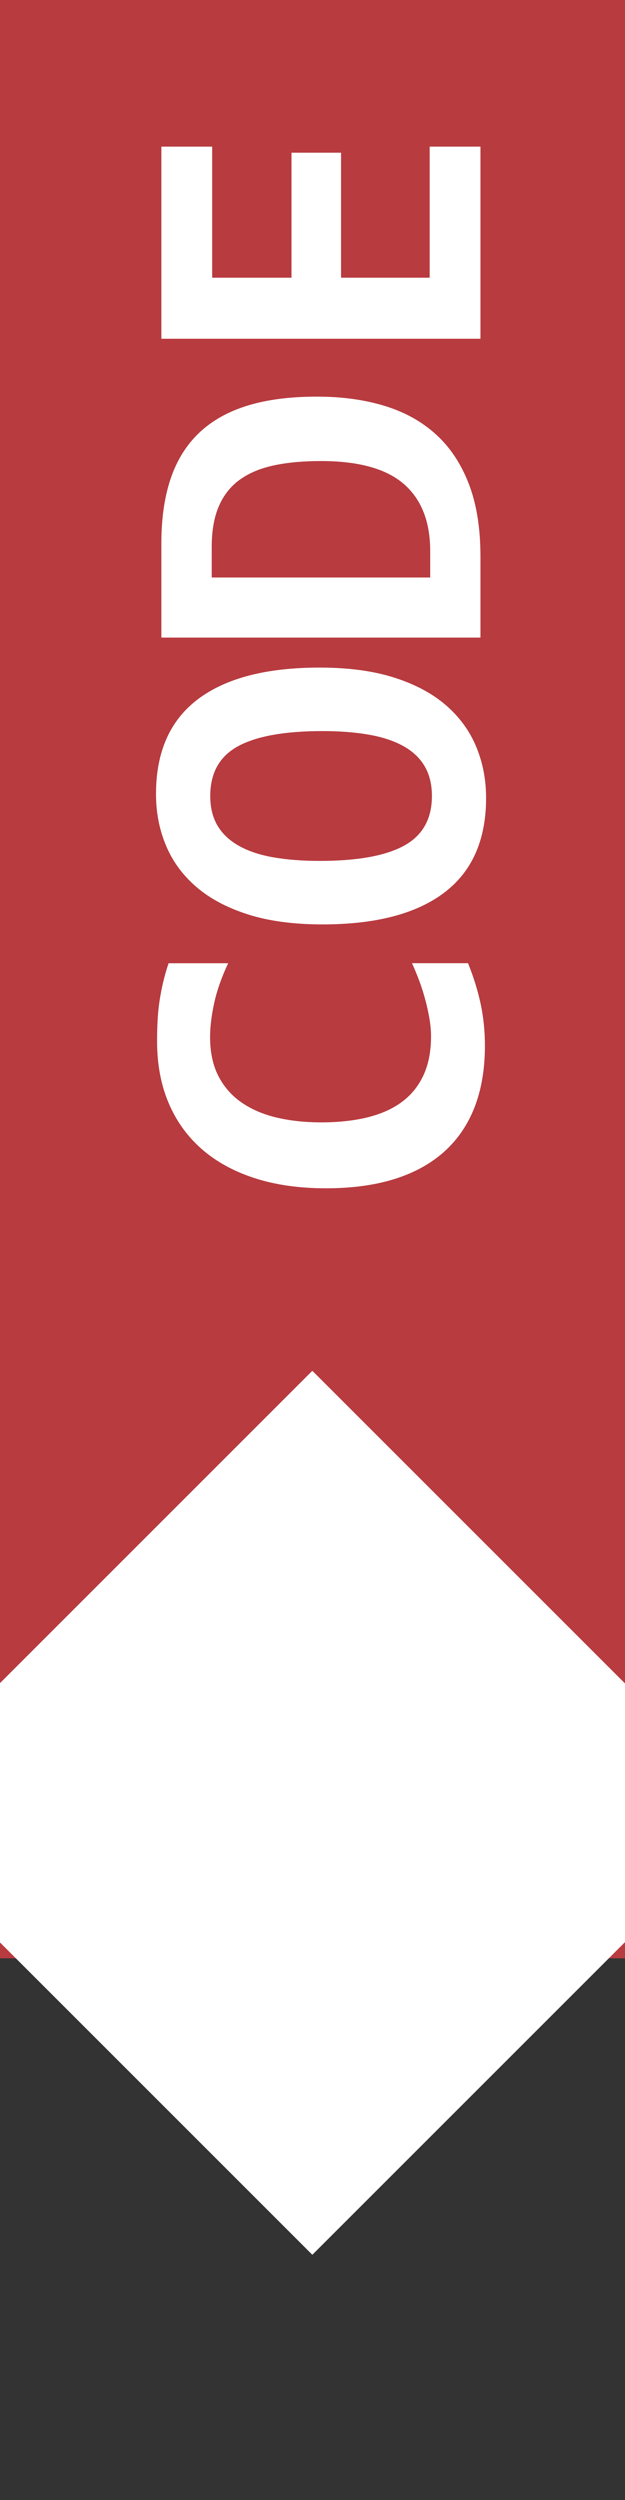 <?xml version="1.0" encoding="utf-8"?>
<!-- Generator: Adobe Illustrator 14.0.0, SVG Export Plug-In  -->
<!DOCTYPE svg PUBLIC "-//W3C//DTD SVG 1.1//EN" "http://www.w3.org/Graphics/SVG/1.1/DTD/svg11.dtd">
<svg version="1.1"
	 xmlns="http://www.w3.org/2000/svg" xmlns:xlink="http://www.w3.org/1999/xlink" xmlns:a="http://ns.adobe.com/AdobeSVGViewerExtensions/3.0/"
	 x="0px" y="0px" width="15px" height="60px" viewBox="3.109 9 15 60" enable-background="new 3.109 9 15 60" xml:space="preserve">
<rect x="3.109" y="9" width="15" height="60" fill="#333333" stroke="none"/>
<defs>
</defs>
<rect x="3.109" fill-rule="evenodd" clip-rule="evenodd" fill="#B83B3F" width="15" height="56"/>
<rect x="3.107" y="44.998" transform="matrix(-0.707 -0.707 0.707 -0.707 -19.012 97.125)" fill-rule="evenodd" clip-rule="evenodd" fill="#FFFFFF" width="15.004" height="15.004"/>
<g>
	<path fill="#FFFFFF" d="M14.342,32.118c0.137,0.34,0.238,0.669,0.305,0.987s0.1,0.649,0.1,0.993c0,0.55-0.081,1.038-0.243,1.461
		s-0.403,0.781-0.724,1.072s-0.718,0.512-1.192,0.662s-1.026,0.226-1.655,0.226c-0.645,0-1.218-0.082-1.72-0.246
		s-0.926-0.398-1.271-0.703s-0.609-0.675-0.791-1.11s-0.272-0.925-0.272-1.467c0-0.176,0.004-0.341,0.012-0.495
		s0.022-0.306,0.044-0.454s0.05-0.299,0.085-0.451s0.08-0.311,0.135-0.475h1.43c-0.156,0.332-0.268,0.648-0.334,0.949
		s-0.1,0.574-0.1,0.82c0,0.363,0.065,0.673,0.196,0.931s0.314,0.47,0.551,0.636s0.518,0.288,0.844,0.366s0.685,0.117,1.075,0.117
		c0.414,0,0.784-0.04,1.11-0.12s0.603-0.204,0.829-0.372s0.399-0.383,0.519-0.645s0.179-0.572,0.179-0.931
		c0-0.129-0.013-0.269-0.038-0.419s-0.059-0.303-0.1-0.457s-0.09-0.307-0.146-0.457s-0.114-0.29-0.173-0.419H14.342z"/>
	<path fill="#FFFFFF" d="M10.779,25.022c0.695,0,1.295,0.081,1.799,0.243s0.918,0.385,1.242,0.668s0.564,0.615,0.721,0.996
		s0.234,0.788,0.234,1.222c0,1.008-0.335,1.766-1.005,2.273s-1.644,0.762-2.921,0.762c-0.695,0-1.295-0.081-1.799-0.243
		s-0.918-0.385-1.242-0.668s-0.564-0.615-0.721-0.996s-0.234-0.788-0.234-1.222c0-1.008,0.334-1.766,1.002-2.273
		S9.498,25.022,10.779,25.022z M10.85,26.546c-0.906,0-1.582,0.121-2.027,0.363s-0.668,0.641-0.668,1.195
		c0,0.277,0.058,0.514,0.173,0.709s0.284,0.356,0.507,0.483s0.497,0.22,0.823,0.278s0.7,0.088,1.122,0.088
		c0.906,0,1.582-0.122,2.027-0.366s0.668-0.642,0.668-1.192c0-0.277-0.058-0.515-0.173-0.712s-0.284-0.358-0.507-0.483
		s-0.497-0.217-0.823-0.275S11.271,26.546,10.85,26.546z"/>
	<path fill="#FFFFFF" d="M10.715,18.519c0.594,0,1.133,0.073,1.617,0.22s0.897,0.375,1.239,0.686s0.605,0.708,0.791,1.192
		s0.278,1.064,0.278,1.74v1.945H6.982v-2.268c0-0.586,0.073-1.099,0.22-1.538s0.372-0.806,0.677-1.099s0.691-0.513,1.16-0.659
		S10.066,18.519,10.715,18.519z M10.809,20.065c-0.414,0-0.783,0.033-1.107,0.1s-0.599,0.179-0.823,0.337s-0.396,0.37-0.513,0.636
		s-0.176,0.596-0.176,0.99v0.732h5.244v-0.633c0-0.707-0.211-1.244-0.633-1.611S11.715,20.065,10.809,20.065z"/>
	<path fill="#FFFFFF" d="M14.641,17.13H6.982v-4.611h1.219v3.146h1.904v-3h1.189v3h2.127v-3.146h1.219V17.13z"/>
</g>
</svg>
